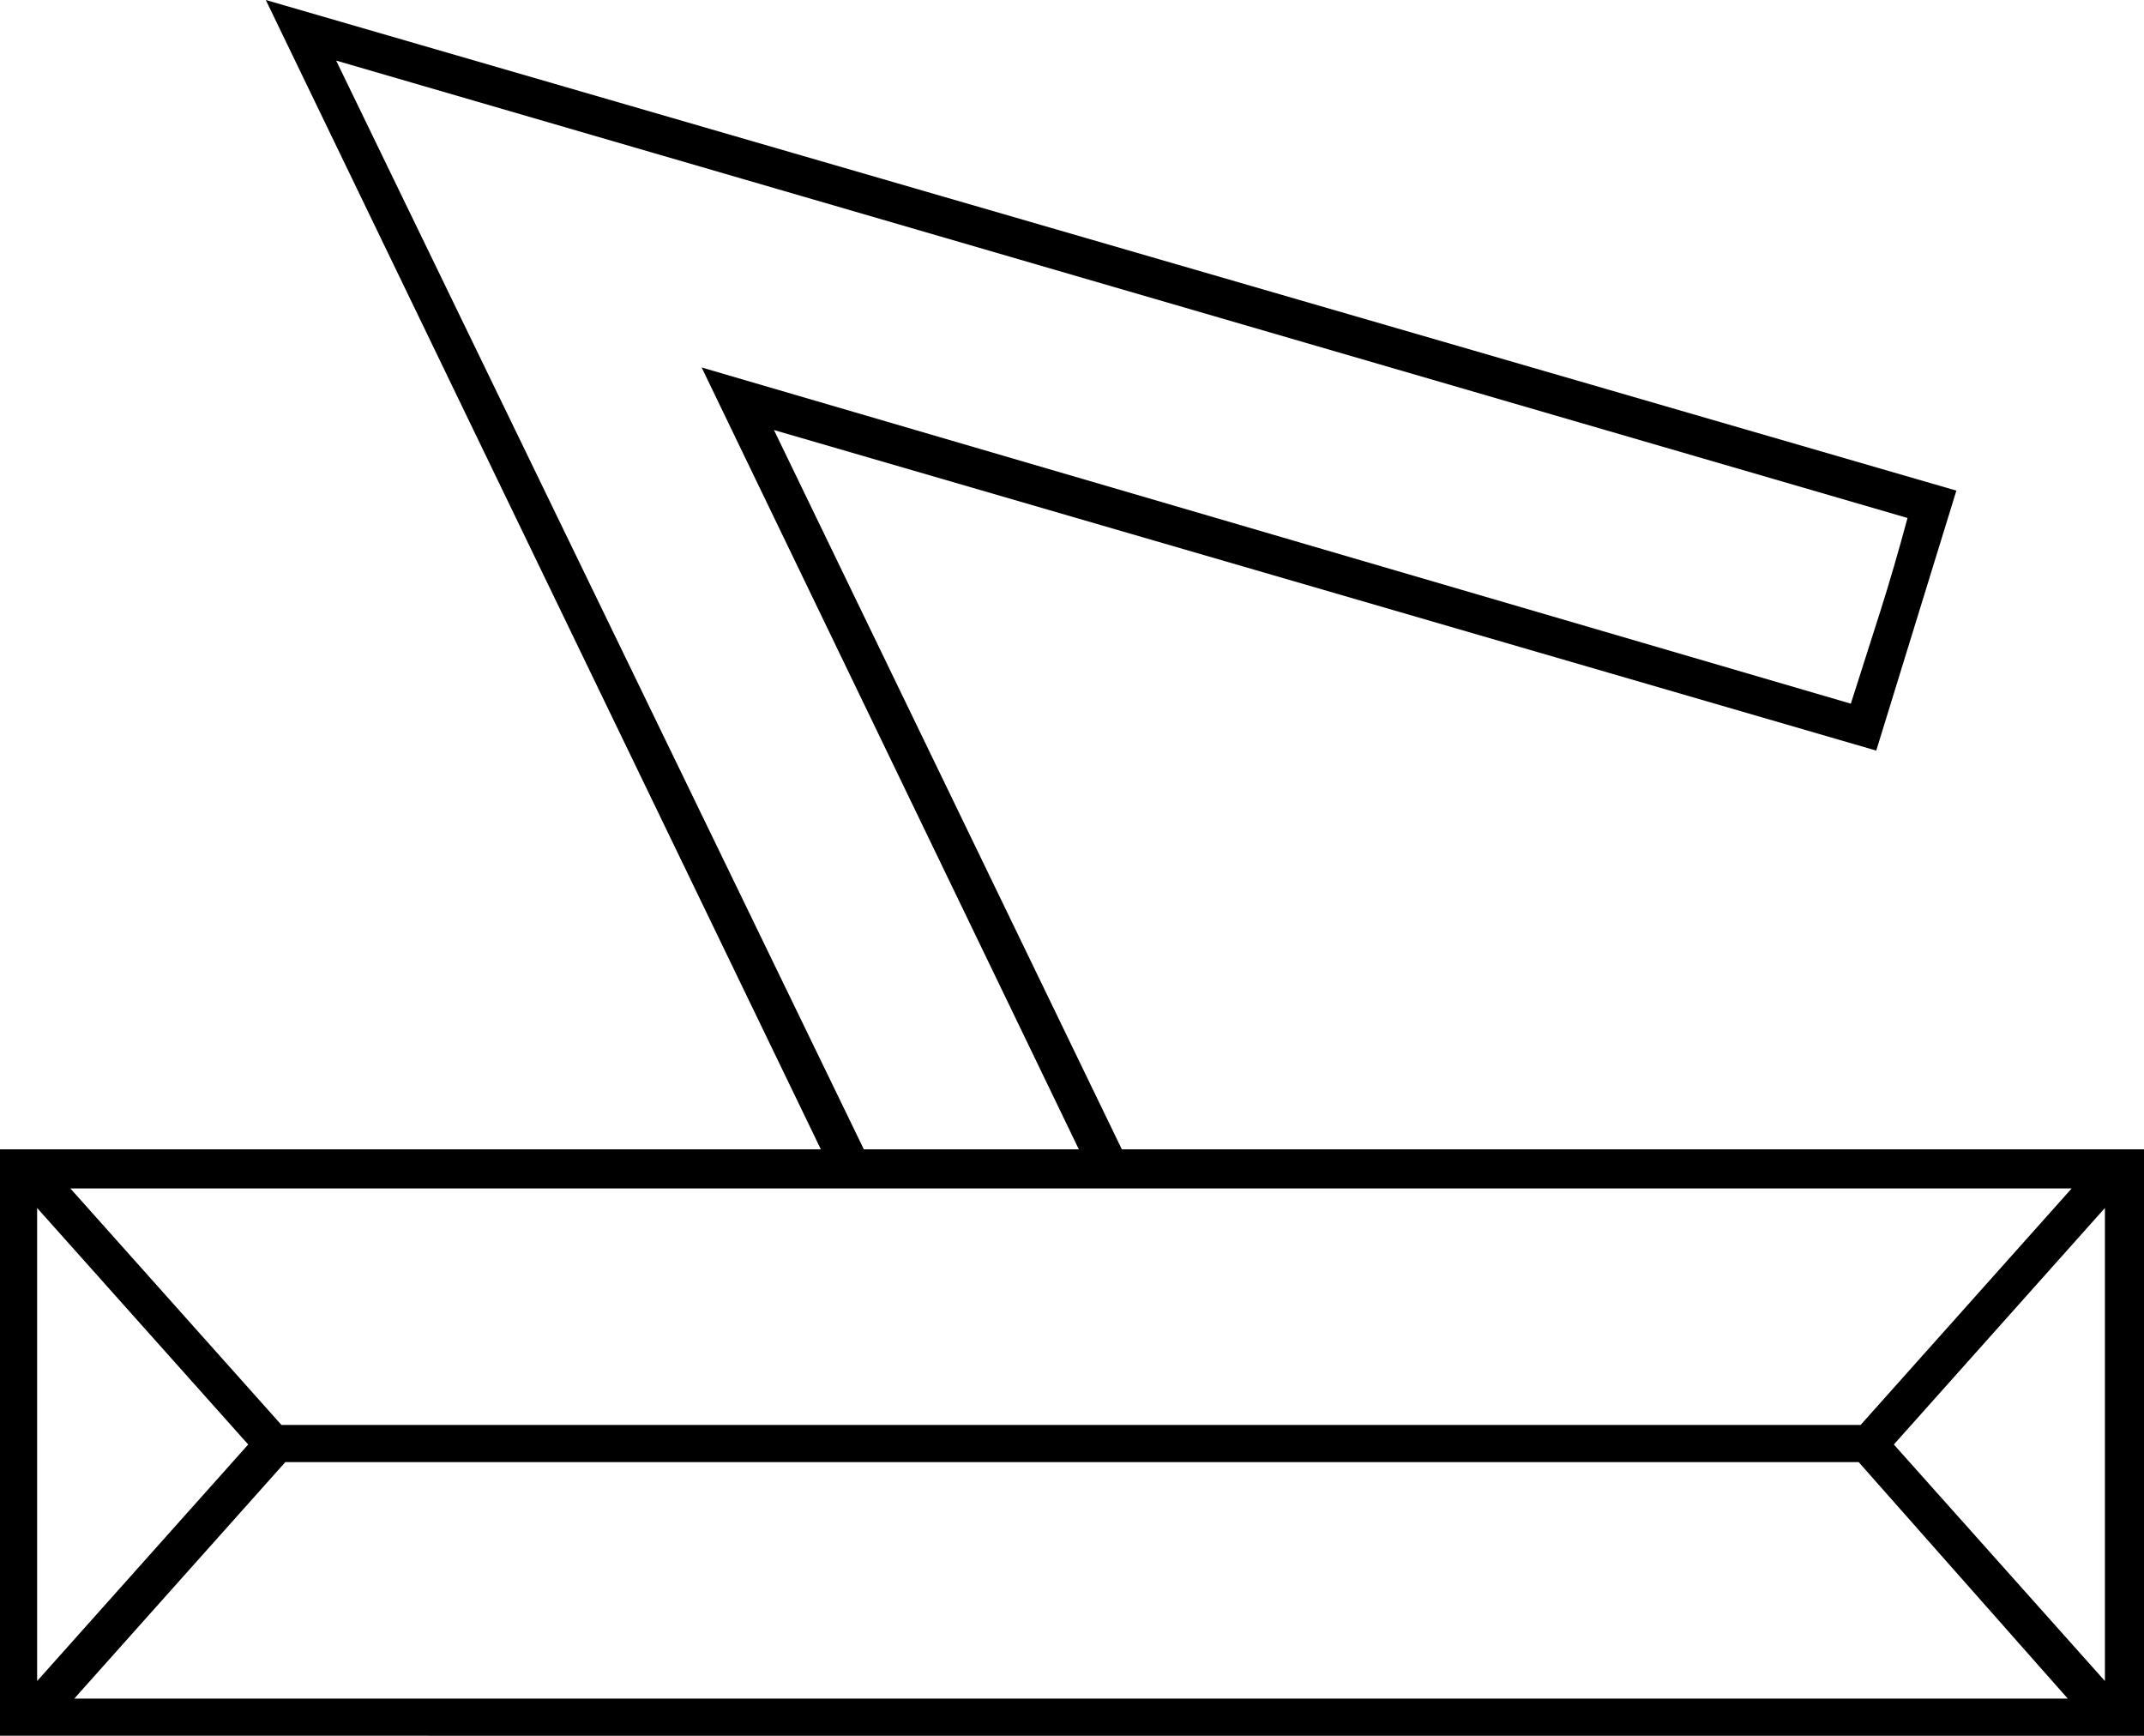<svg xmlns="http://www.w3.org/2000/svg" viewBox="-10 0 1097 888"><path d="M-10 888V588h420L126 0l865 251-41 133-564-164 178 368h523v300zm442-300h110L349 188l588 172q8-25 15-47t14-48L162 31zM134 729h808l108-121H26zM9 860l108-121L9 618zm1058 0V618L959 739zM28 869h1020L941 748H136z" fill="currentColor"/></svg>